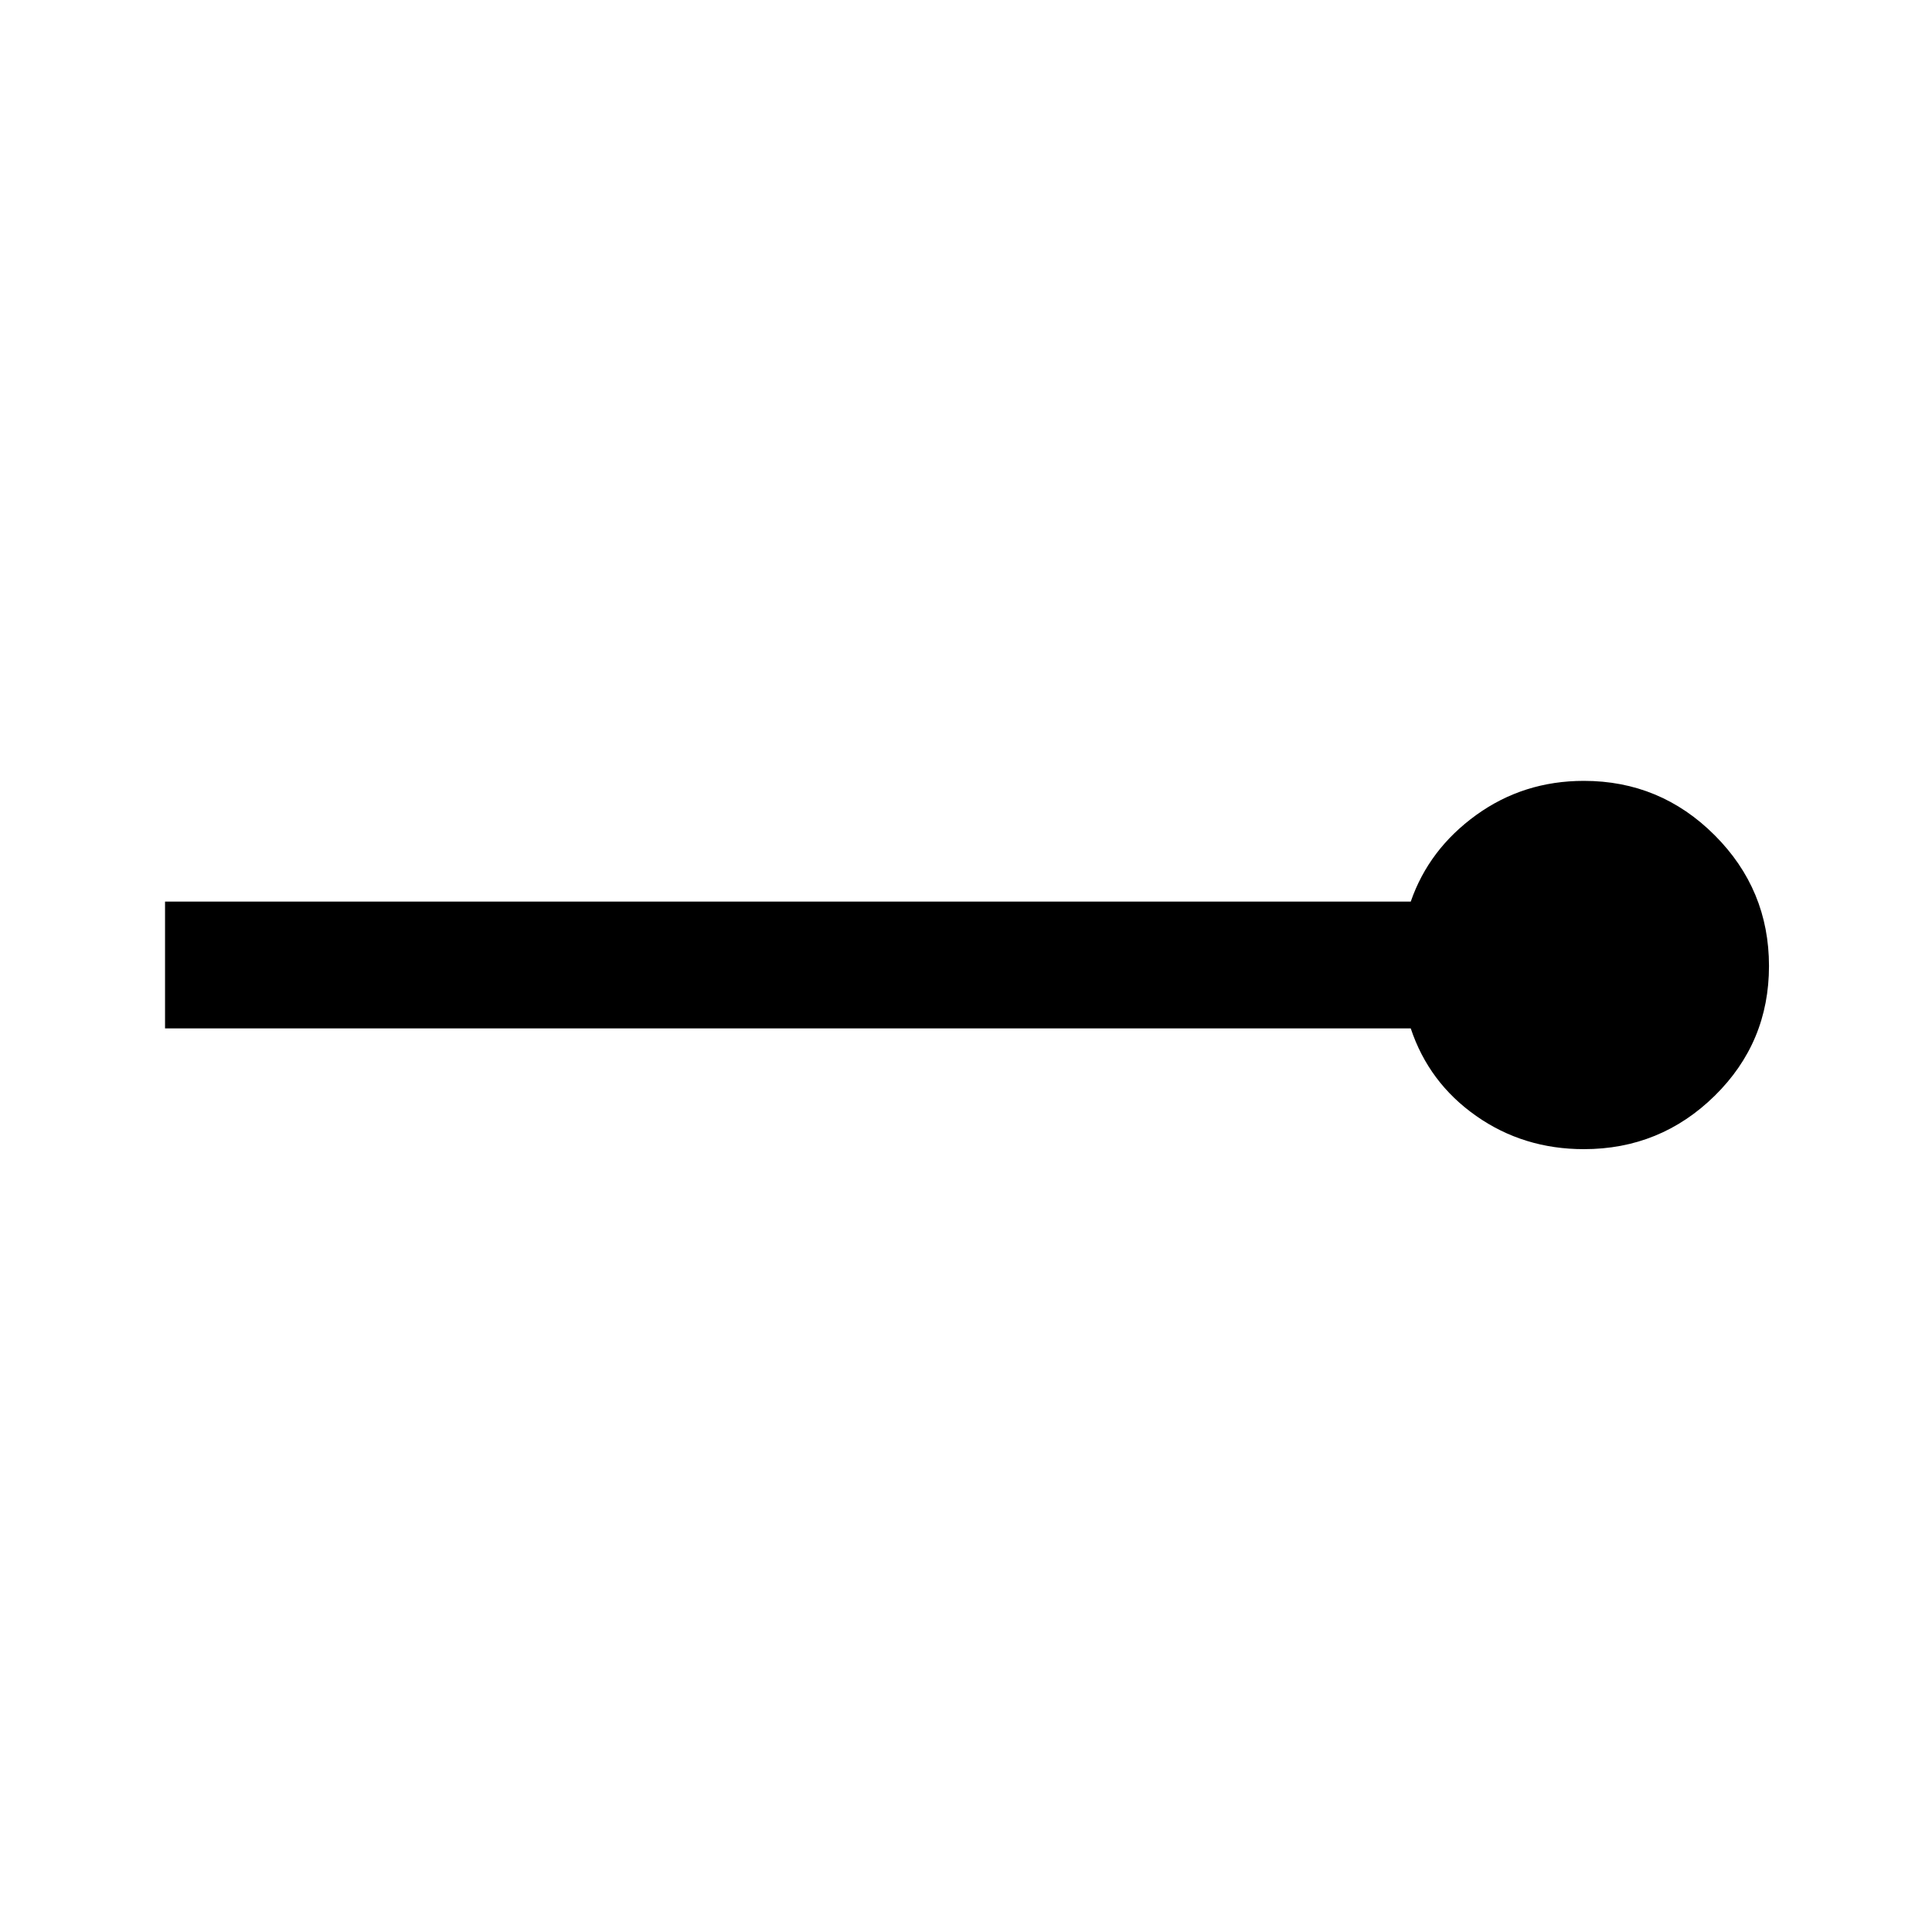 <svg xmlns="http://www.w3.org/2000/svg" height="40" width="40"><path d="M32.792 23.792q-1.25 0-2.23-.688-.979-.687-1.354-1.812H3.417v-2.625h25.791q.375-1.084 1.354-1.792.98-.708 2.23-.708 1.583 0 2.708 1.125 1.125 1.125 1.125 2.708 0 1.583-1.125 2.688-1.125 1.104-2.708 1.104Z"/></svg>